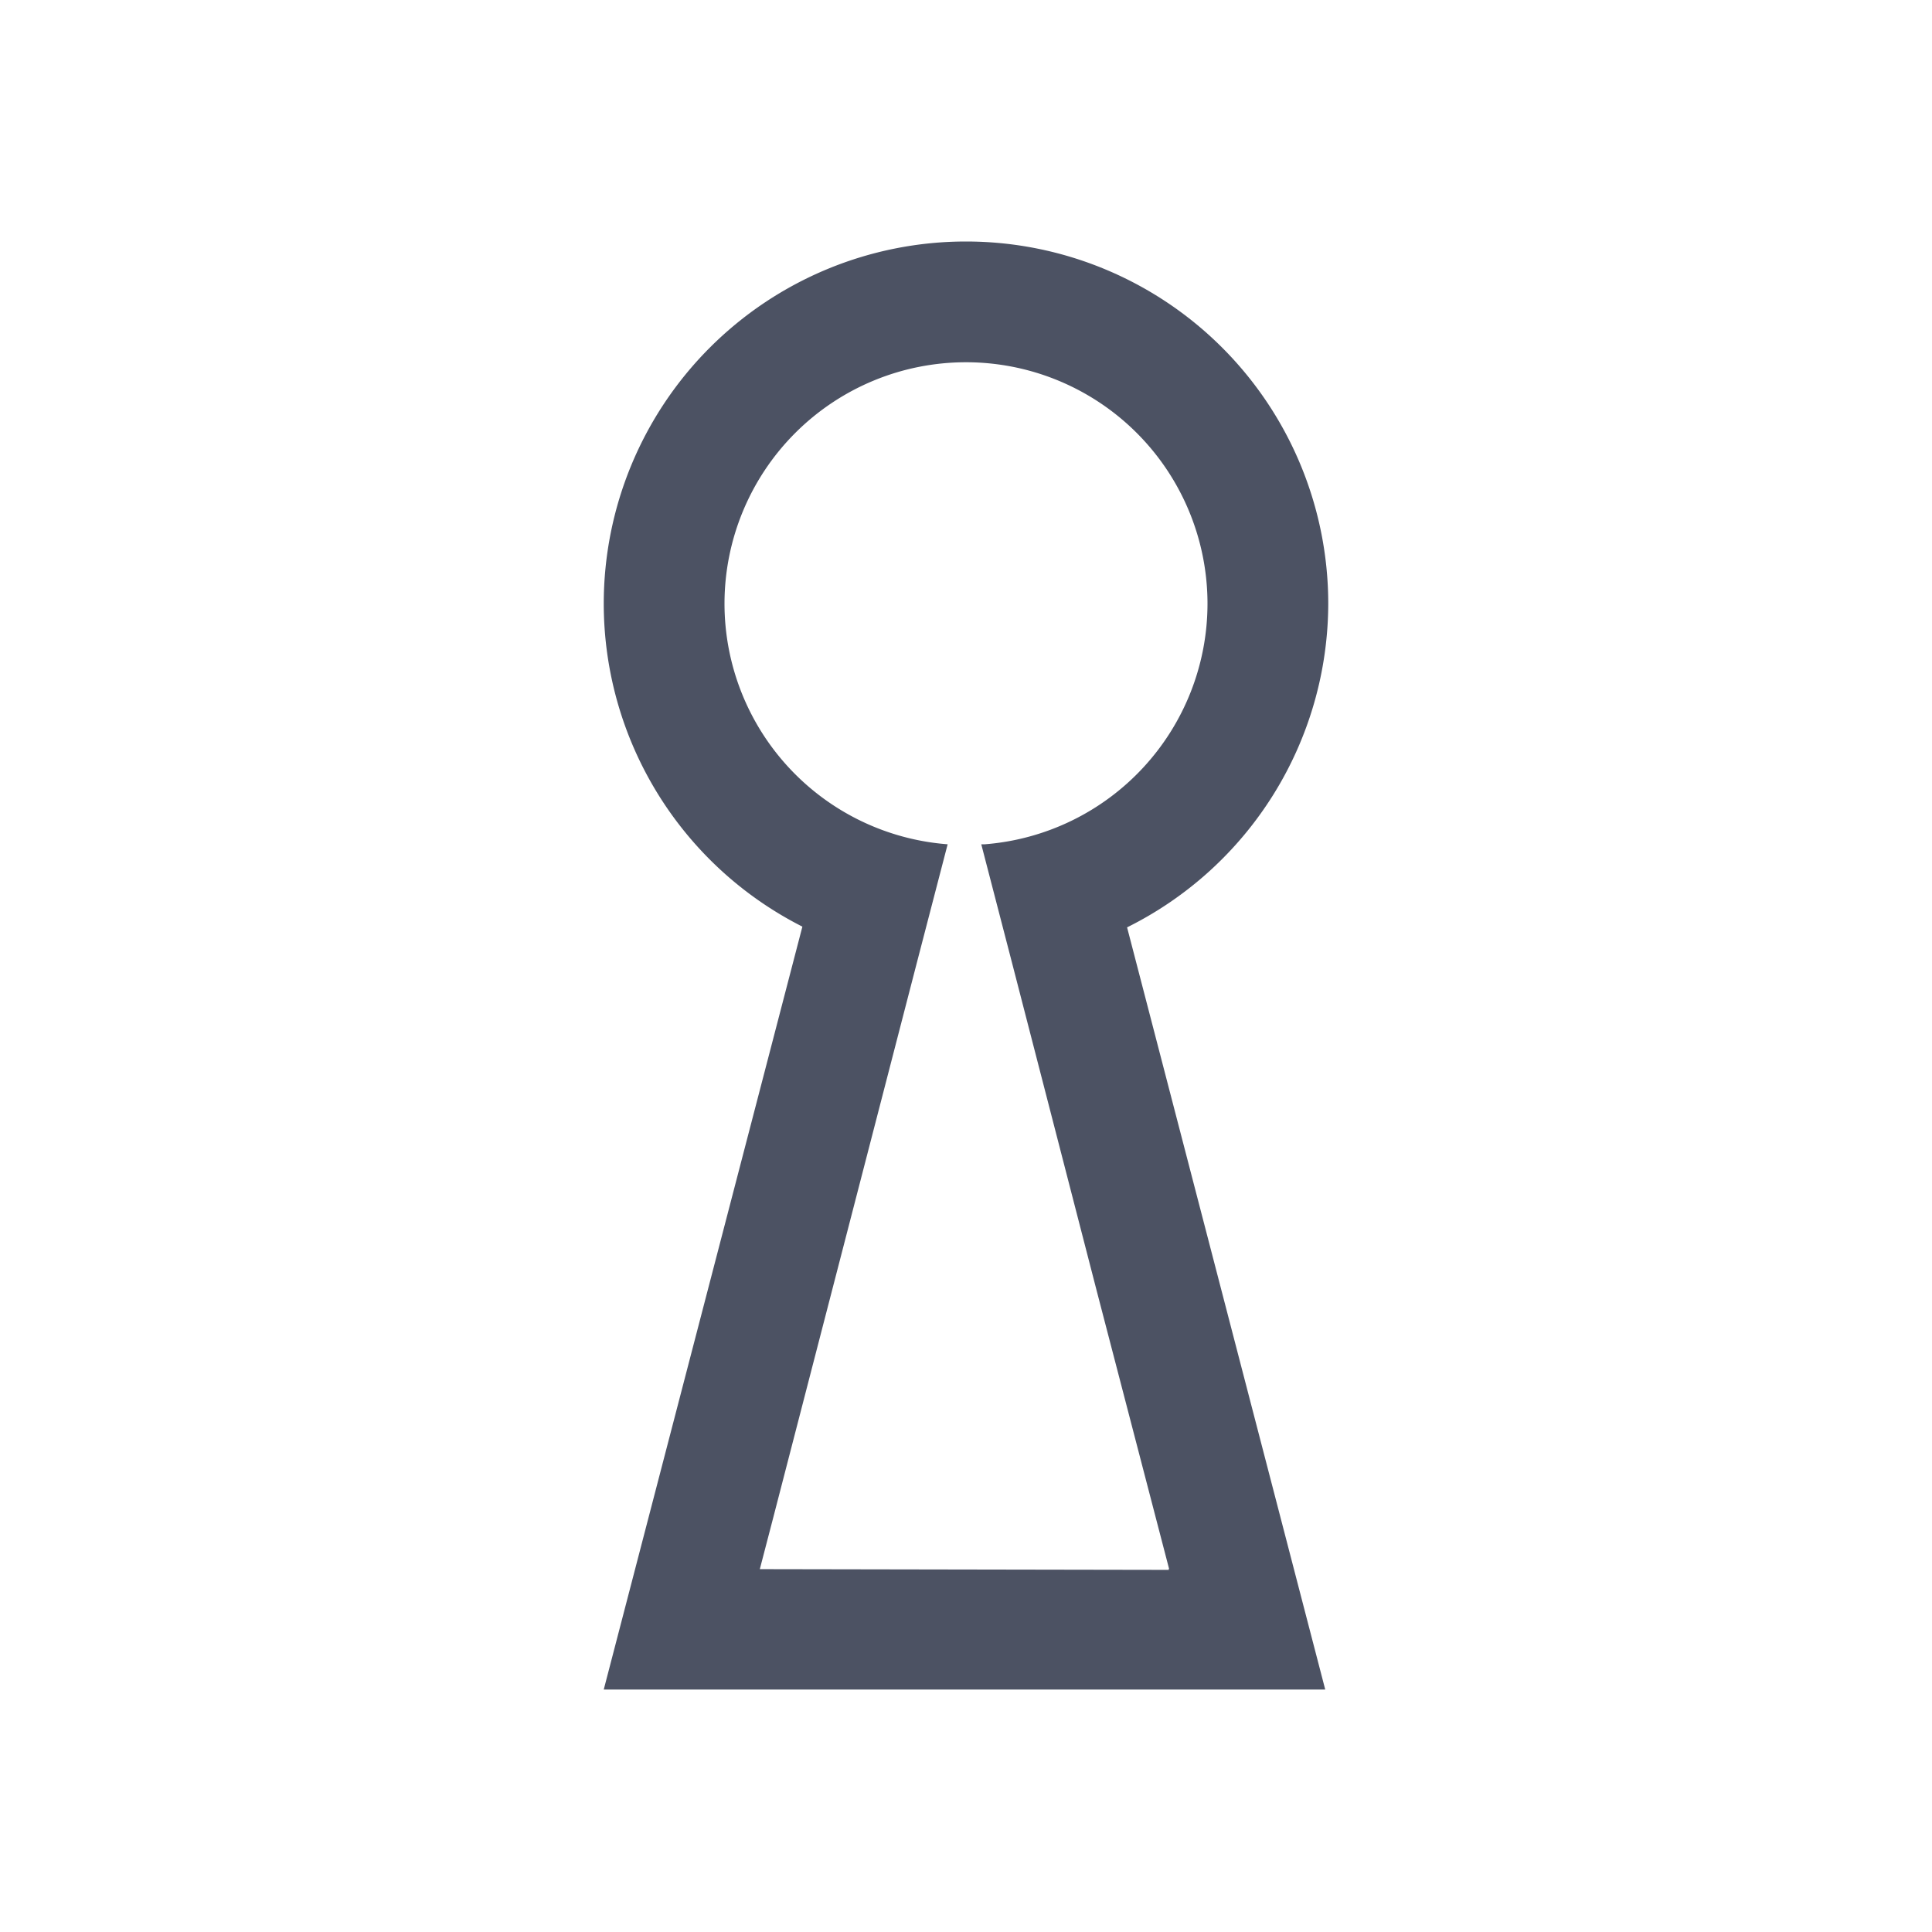 <svg width="16" height="16" version="1.1" xmlns="http://www.w3.org/2000/svg">
<defs>
<style id="current-color-scheme" type="text/css">.ColorScheme-Text { color:#dfdfdf; } .ColorScheme-Highlight { color:#4285f4; }</style>
</defs>
<path d="m8 2a3 3 0 0 0-3 3 3 3 0 0 0 1.645 2.674l-1.645 6.318h5.975l-1.641-6.312a3 3 0 0 0 1.666-2.68 3 3 0 0 0-3-3zm0 1a2 2 0 0 1 2 2 2 2 0 0 1-1.844 1.992h-0.029v0.002l0.254 0.979 0.703 2.723 0.598 2.297h-0.004l0.002 0.008-3.387-0.006v-0.002l0.111-0.426 1.19-4.598 0.254-0.977a2 2 0 0 1-1.848-1.992 2 2 0 0 1 2-2z" color="#000000" color-rendering="auto" dominant-baseline="auto" fill="#4c5263" image-rendering="auto" shape-rendering="auto" solid-color="#000000" style="font-feature-settings:normal;font-variant-alternates:normal;font-variant-caps:normal;font-variant-ligatures:normal;font-variant-numeric:normal;font-variant-position:normal;isolation:auto;mix-blend-mode:normal;shape-padding:0;text-decoration-color:#000000;text-decoration-line:none;text-decoration-style:solid;text-indent:0;text-orientation:mixed;text-transform:none;white-space:normal"/>
</svg>

